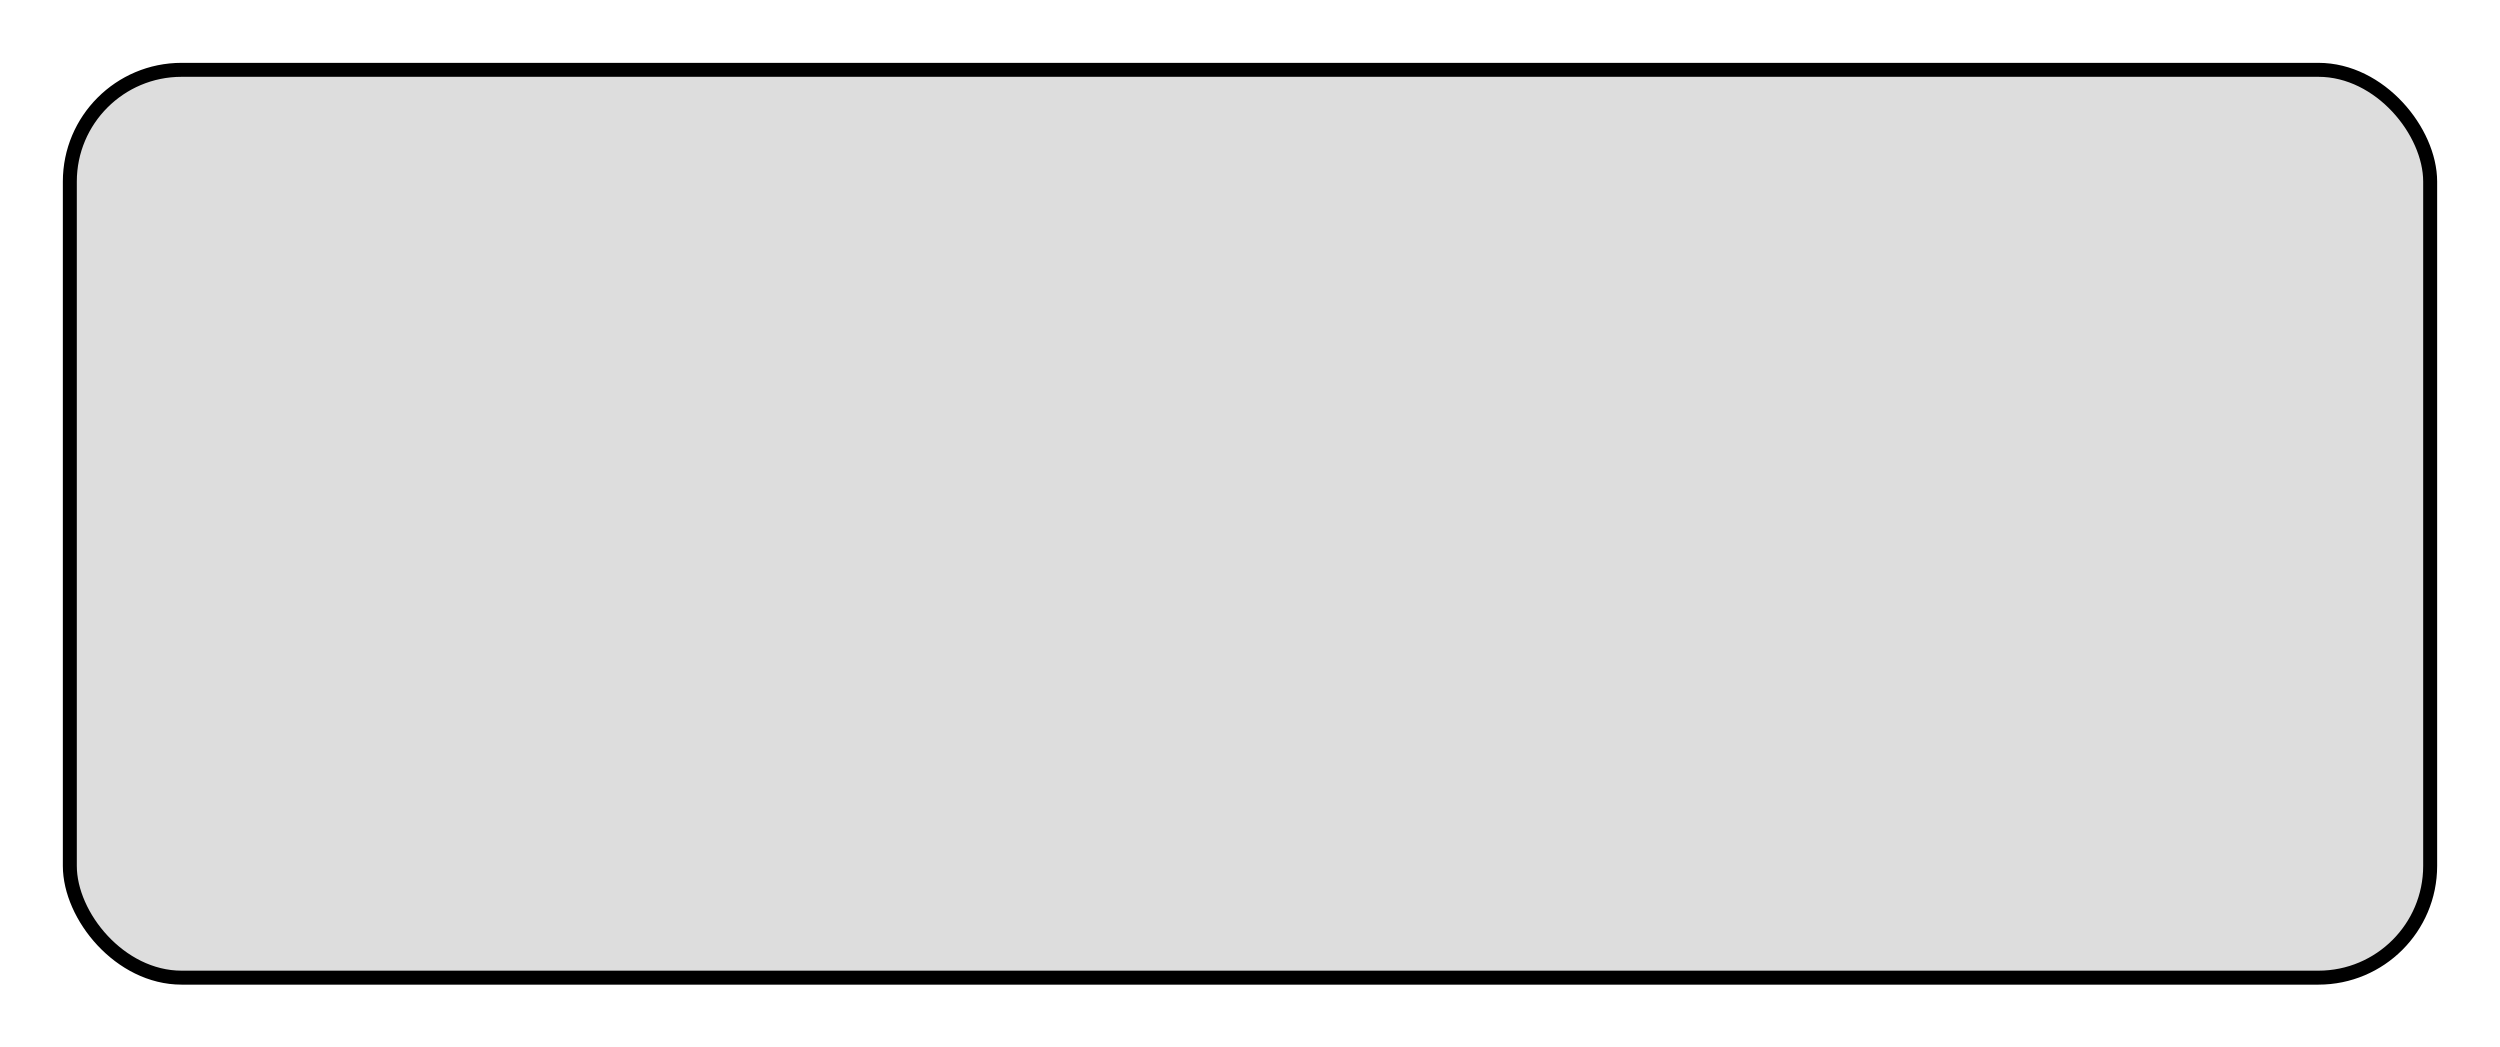 <svg width="179" height="75" viewBox="0 0 179 75" fill="none" xmlns="http://www.w3.org/2000/svg">
<g filter="url(#filter0_d_47_831)">
<rect x="5" y="1" width="169" height="65" rx="8" fill="#DDDDDD"/>
<rect x="5" y="1" width="169" height="65" rx="8" stroke="black" stroke-linejoin="round"/>
</g>
<defs>
<filter id="filter0_d_47_831" x="0.5" y="0.5" width="178" height="74" filterUnits="userSpaceOnUse" color-interpolation-filters="sRGB">
<feFlood flood-opacity="0" result="BackgroundImageFix"/>
<feColorMatrix in="SourceAlpha" type="matrix" values="0 0 0 0 0 0 0 0 0 0 0 0 0 0 0 0 0 0 127 0" result="hardAlpha"/>
<feOffset dy="4"/>
<feGaussianBlur stdDeviation="2"/>
<feComposite in2="hardAlpha" operator="out"/>
<feColorMatrix type="matrix" values="0 0 0 0 0 0 0 0 0 0 0 0 0 0 0 0 0 0 0.25 0"/>
<feBlend mode="normal" in2="BackgroundImageFix" result="effect1_dropShadow_47_831"/>
<feBlend mode="normal" in="SourceGraphic" in2="effect1_dropShadow_47_831" result="shape"/>
</filter>
</defs>
</svg>

